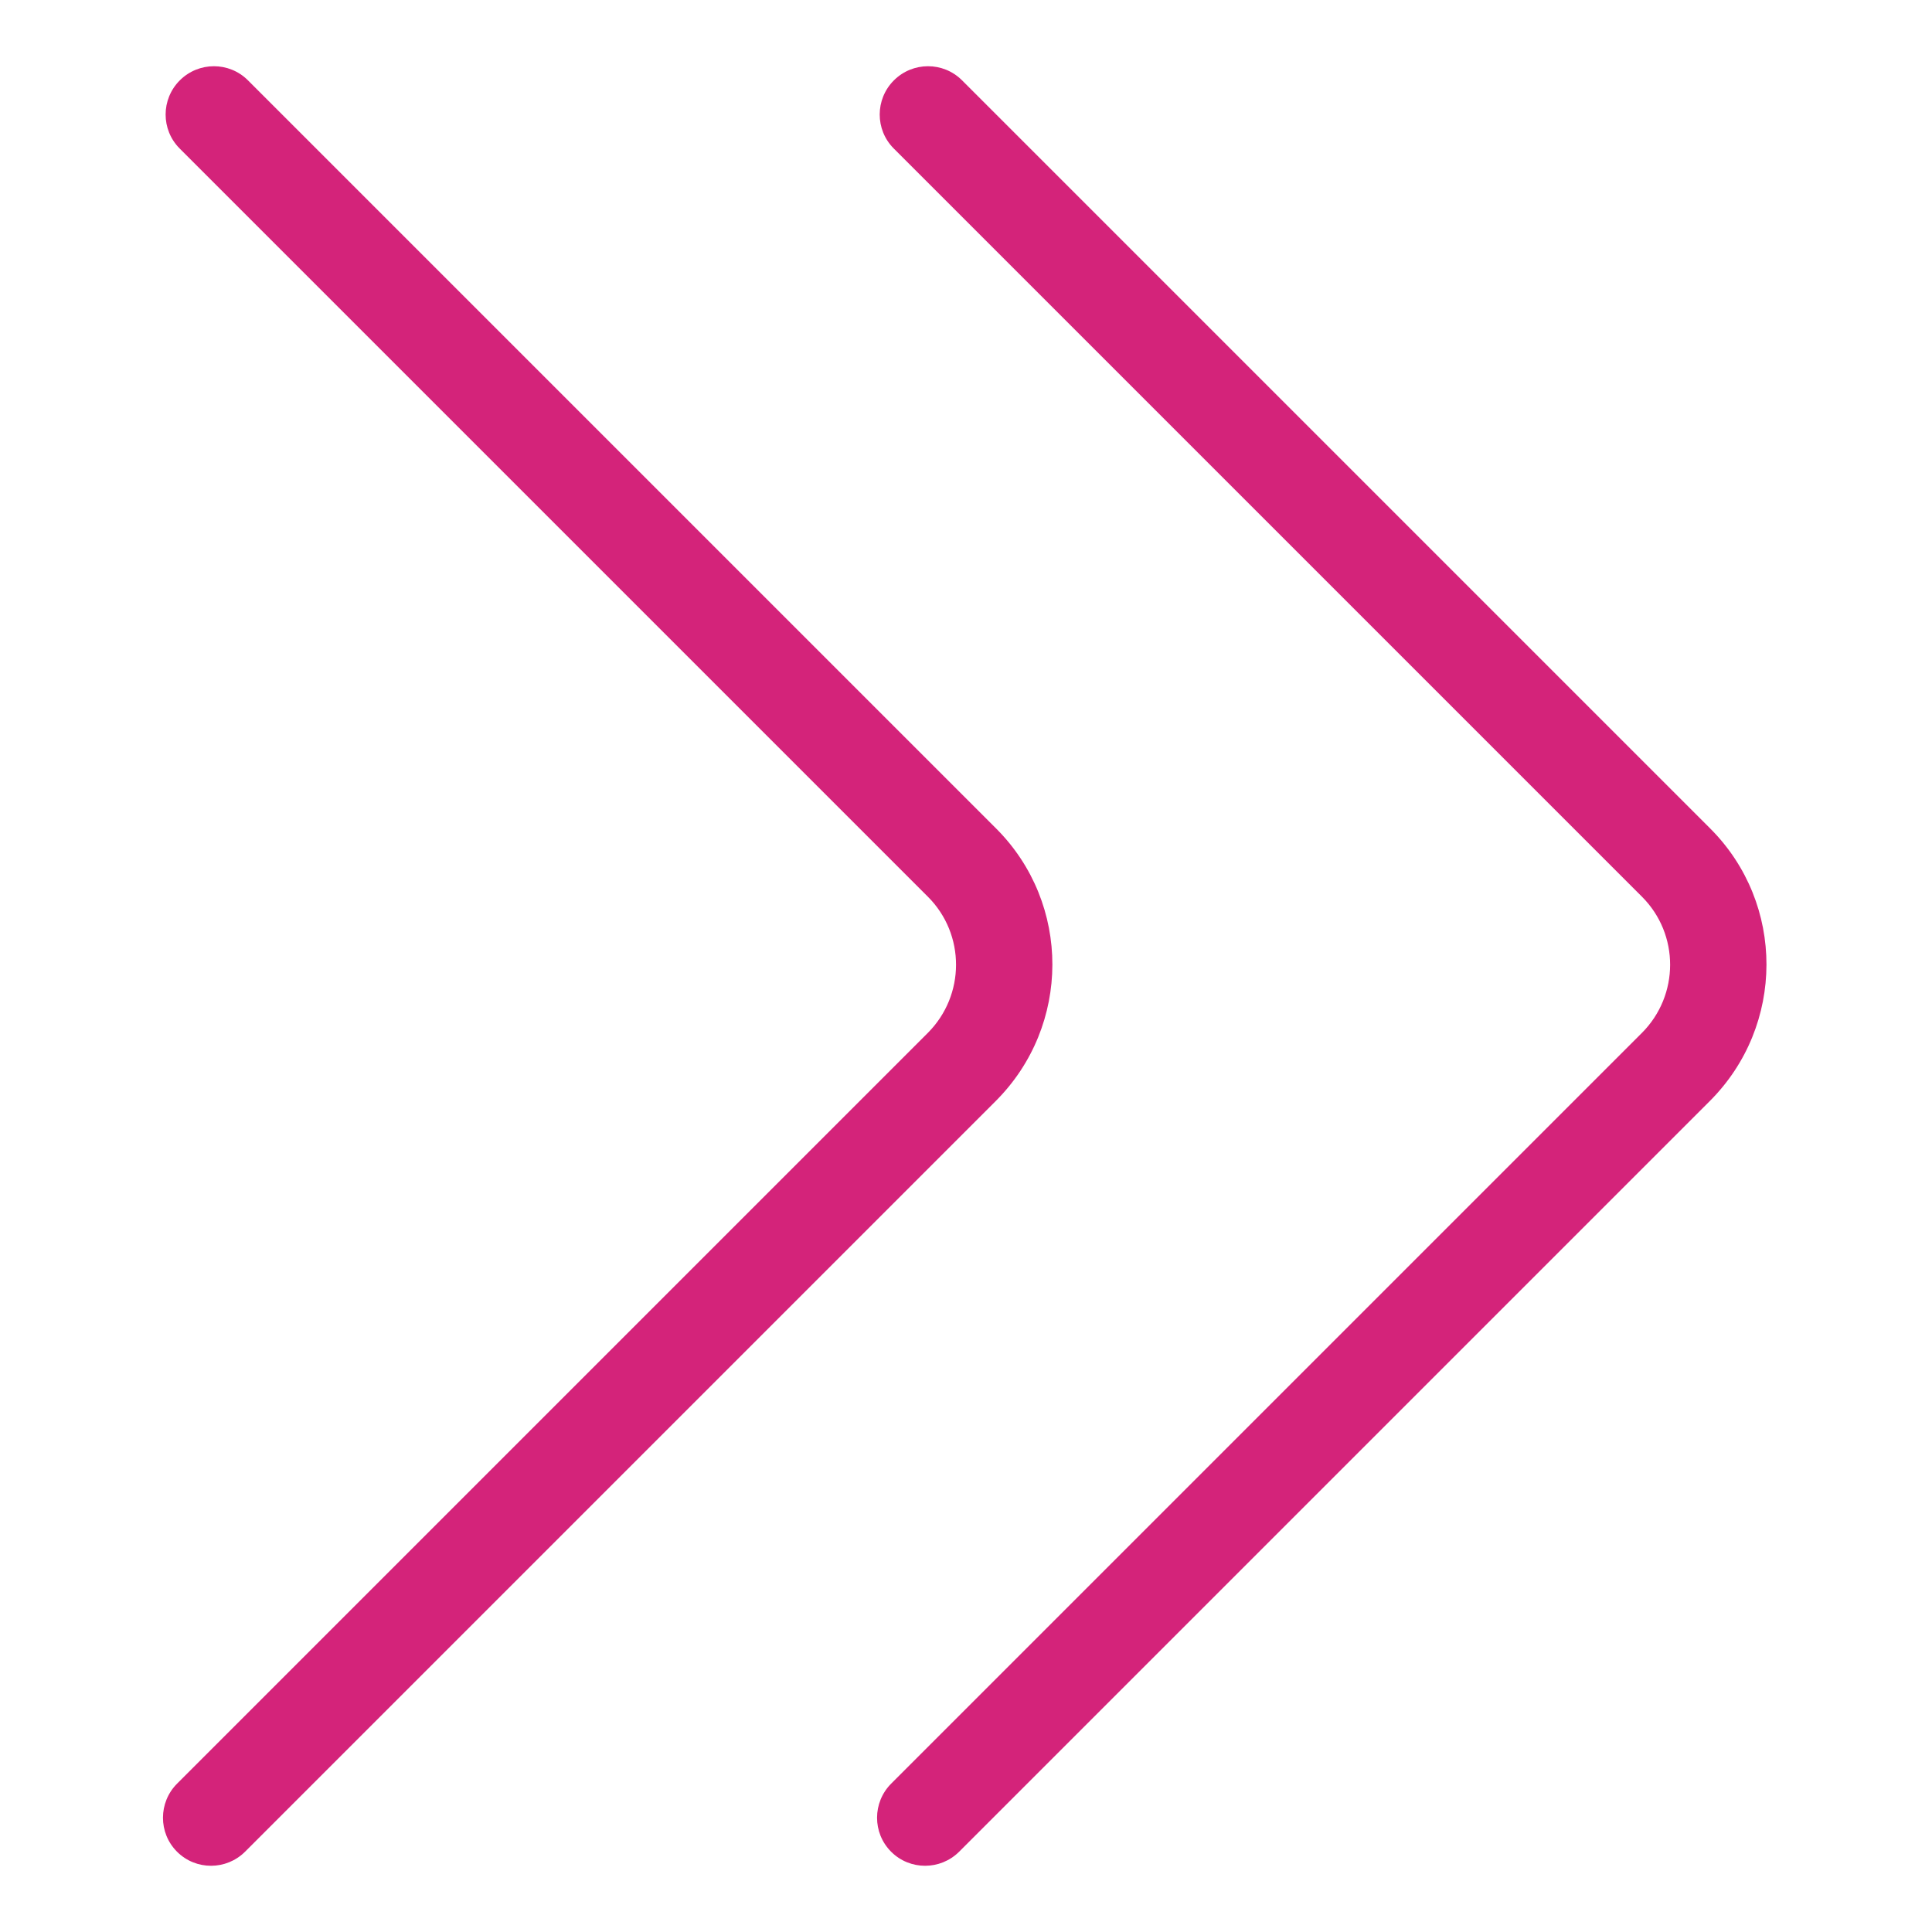 <?xml version="1.0" standalone="no"?><!DOCTYPE svg PUBLIC "-//W3C//DTD SVG 1.1//EN" "http://www.w3.org/Graphics/SVG/1.1/DTD/svg11.dtd"><svg t="1558250220327" class="icon" style="" viewBox="0 0 1024 1024" version="1.1" xmlns="http://www.w3.org/2000/svg" p-id="9898" xmlns:xlink="http://www.w3.org/1999/xlink" width="200" height="200"><defs><style type="text/css"></style></defs><path d="M472.366 945.341l397.824-397.824c19.968-19.968 20.019-52.306 0.108-72.218L473.713 78.715c-9.953-9.958-9.933-26.122 0.056-36.111 9.984-9.984 26.153-10.01 36.111-0.051l396.585 396.58c39.823 39.828 39.721 104.494-0.225 144.44l-397.824 397.824c-9.984 9.984-26.153 10.01-36.106 0.051-9.958-9.953-9.933-26.117 0.051-36.106z m-378.481 0l397.824-397.824c19.968-19.968 20.019-52.306 0.108-72.218L95.232 78.715c-9.953-9.958-9.933-26.122 0.056-36.111 9.984-9.984 26.153-10.01 36.111-0.051l396.585 396.58c39.823 39.828 39.721 104.494-0.225 144.44l-397.824 397.824c-9.984 9.984-26.153 10.01-36.106 0.051-9.958-9.953-9.933-26.117 0.051-36.106z" fill="#d4237a" p-id="9899"></path></svg>